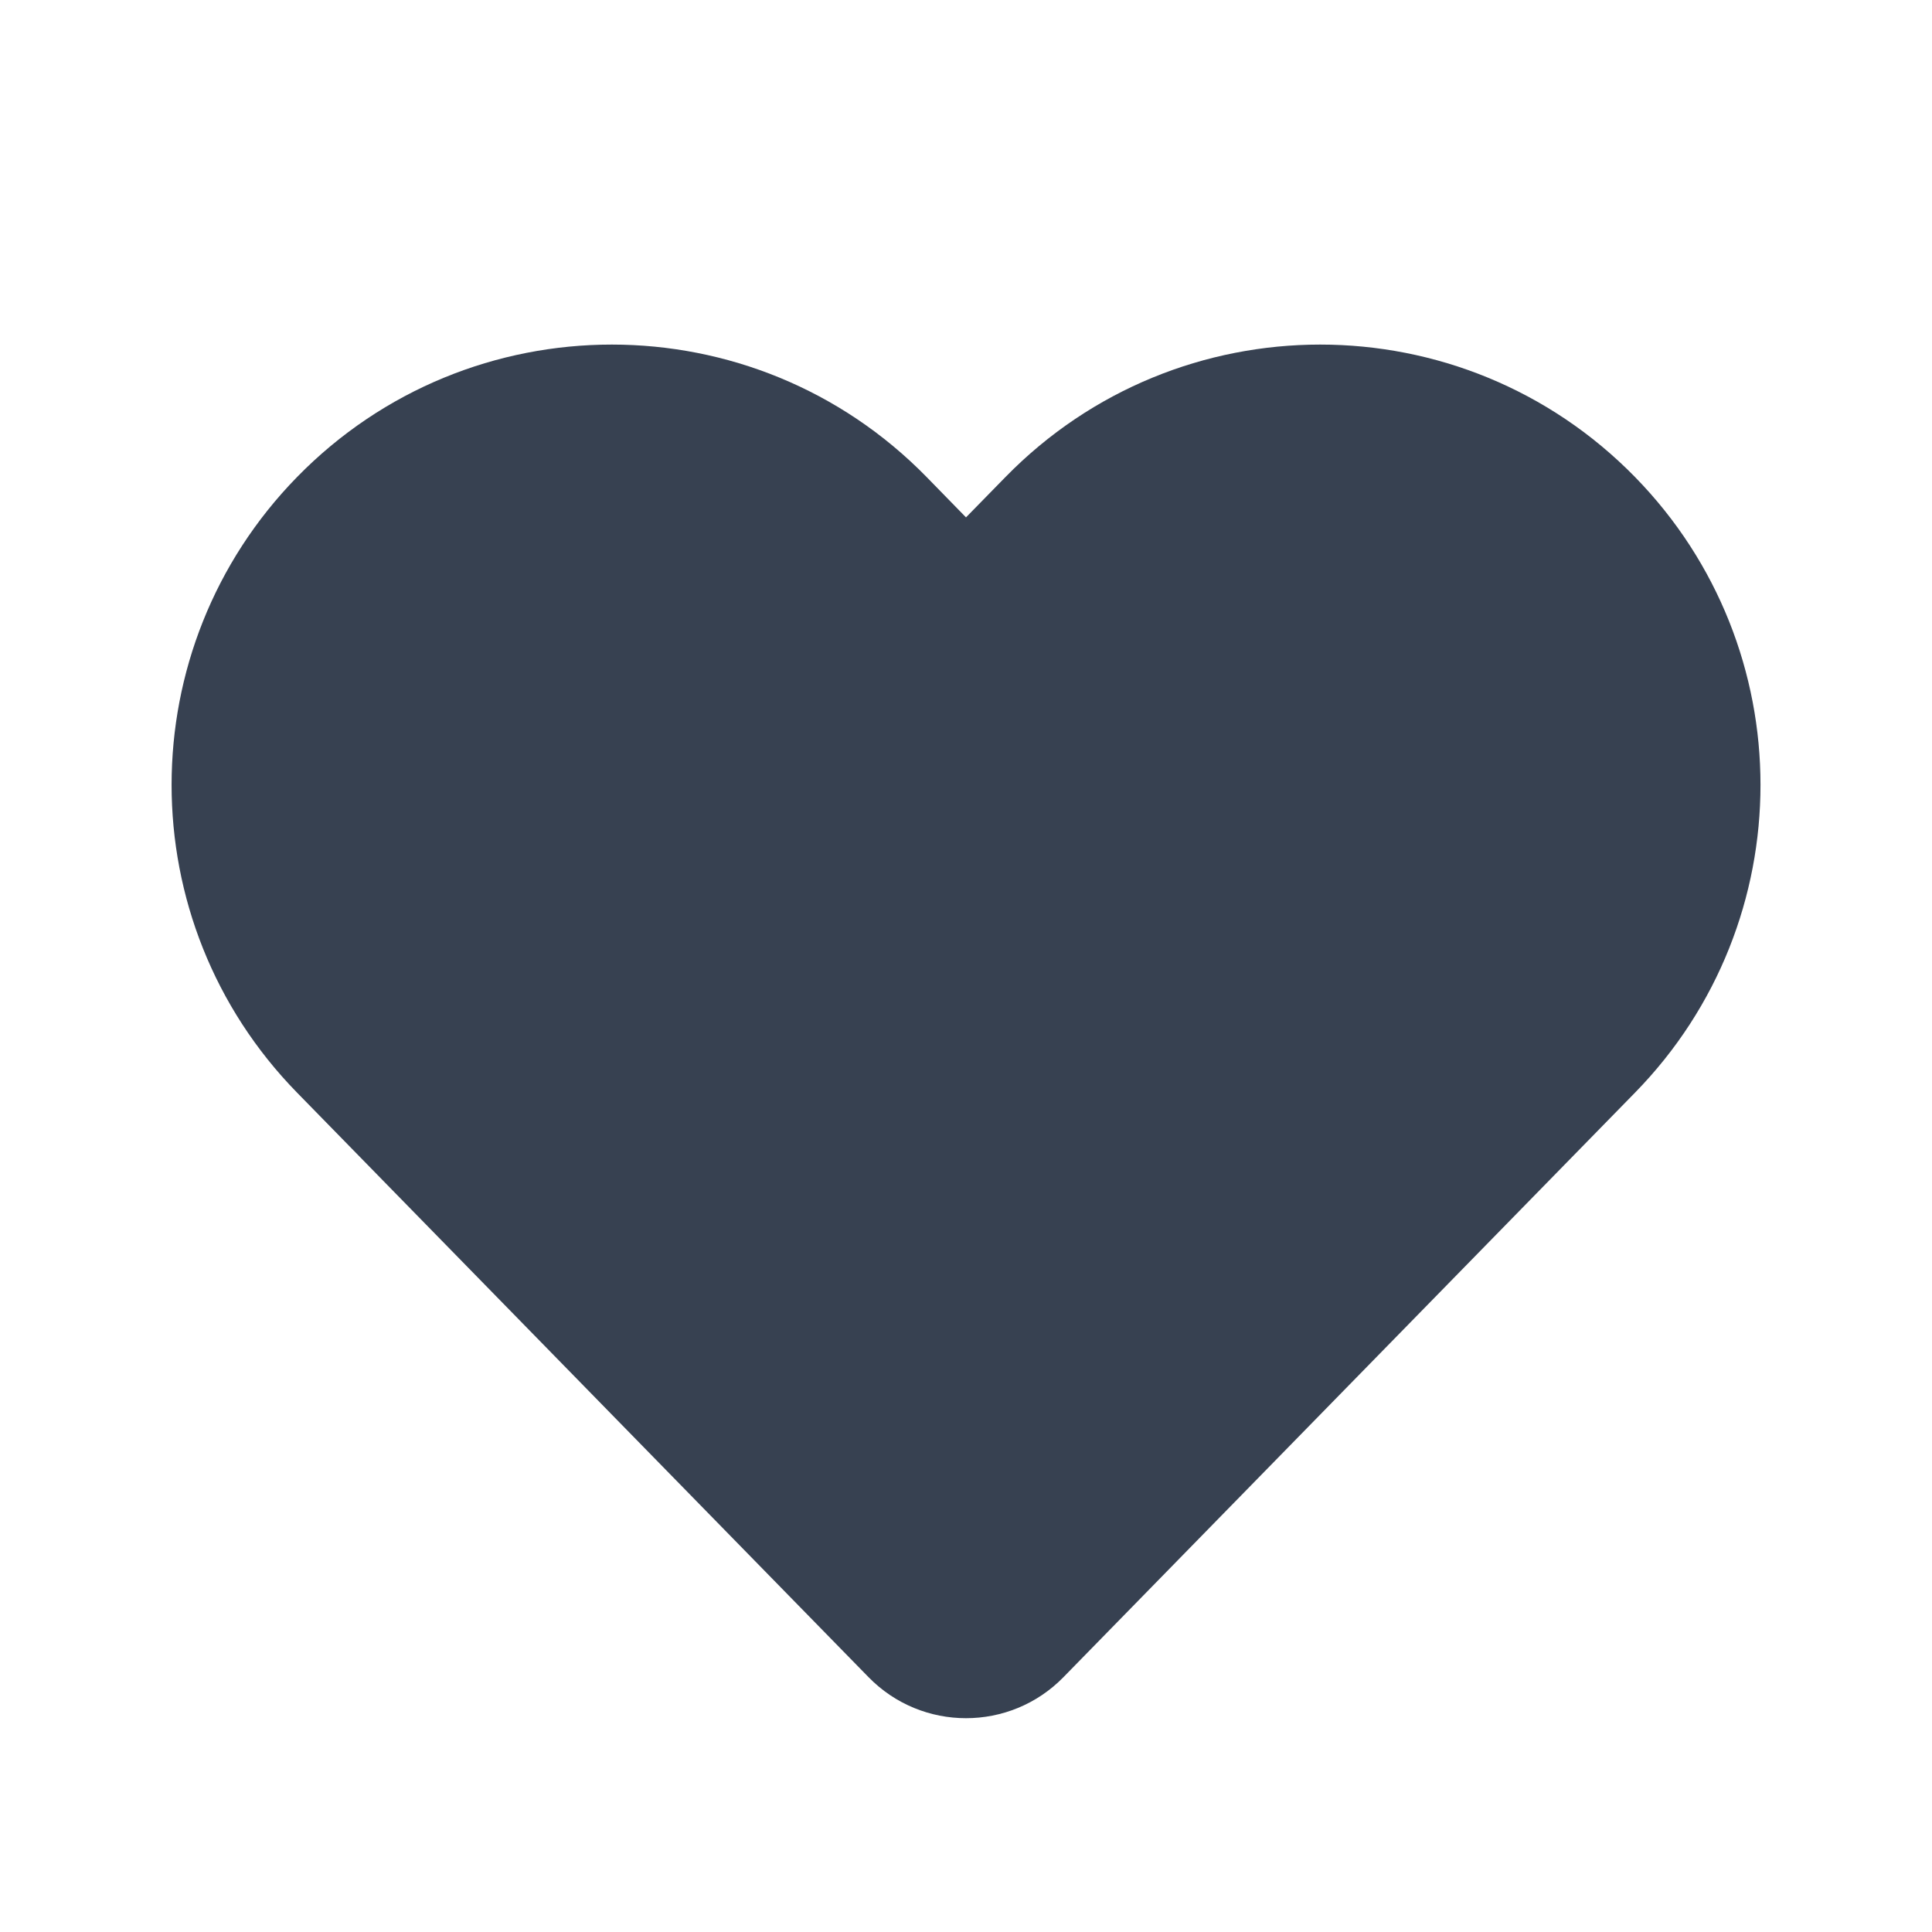 <svg width="24" height="24" viewBox="0 0 24 24" fill="none" xmlns="http://www.w3.org/2000/svg">
<path fill-rule="evenodd" clip-rule="evenodd" d="M11.511 5.926C9.365 3.732 5.835 3.732 3.69 5.926C1.612 8.052 1.612 11.448 3.69 13.573L10.789 20.834C11.453 21.514 12.547 21.514 13.211 20.834L20.311 13.573C22.389 11.448 22.389 8.052 20.311 5.926C18.165 3.732 14.635 3.732 12.49 5.926L12 6.427L11.511 5.926Z" fill="#374151"/>
</svg>
